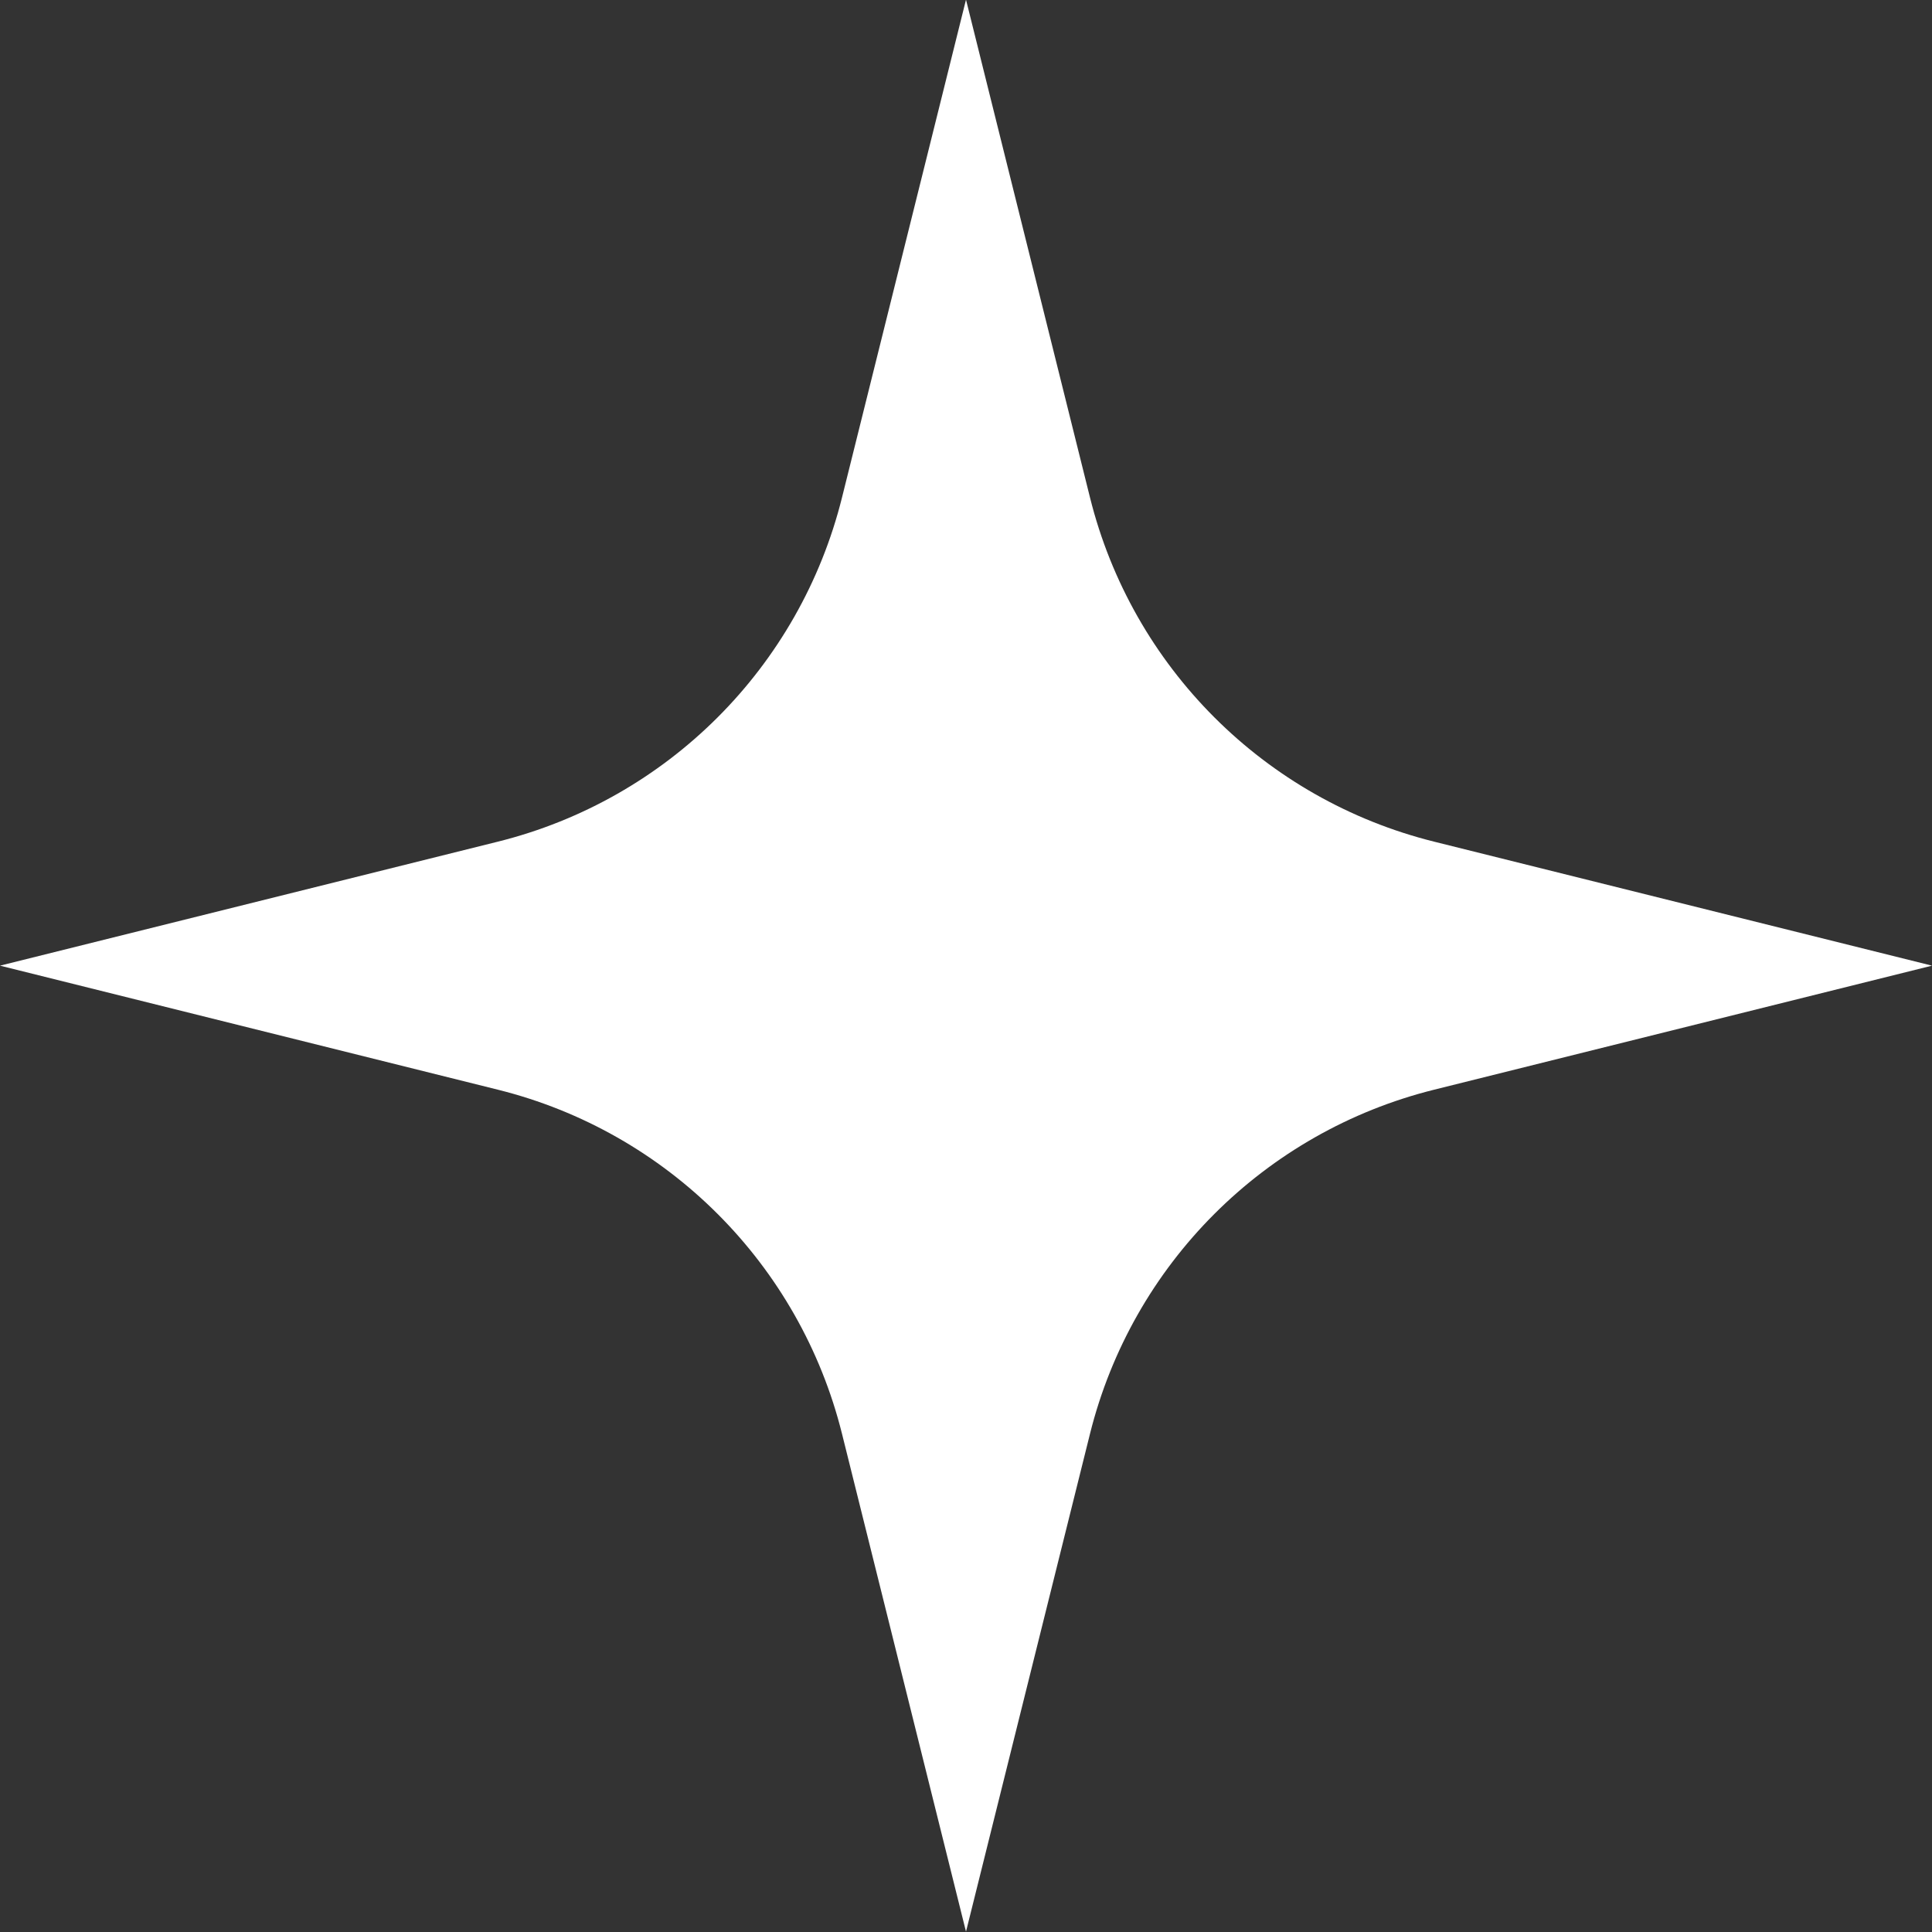 <svg width="45" height="45" viewBox="0 0 45 45" fill="none" xmlns="http://www.w3.org/2000/svg">
	<rect x="0" y="0" width="45" height="45" fill="#333333" stroke="none"/>
	<path d="M22.5 -0.008L25.388 11.588C26.372 15.537 29.455 18.62 33.404 19.604L45 22.492L33.404 25.381C29.455 26.364 26.372 29.447 25.388 33.396L22.5 44.992L19.612 33.396C18.628 29.447 15.545 26.364 11.596 25.381L0 22.492L11.596 19.604C15.545 18.62 18.628 15.537 19.612 11.588L22.5 -0.008Z" fill="#ffffff"/>
</svg>
